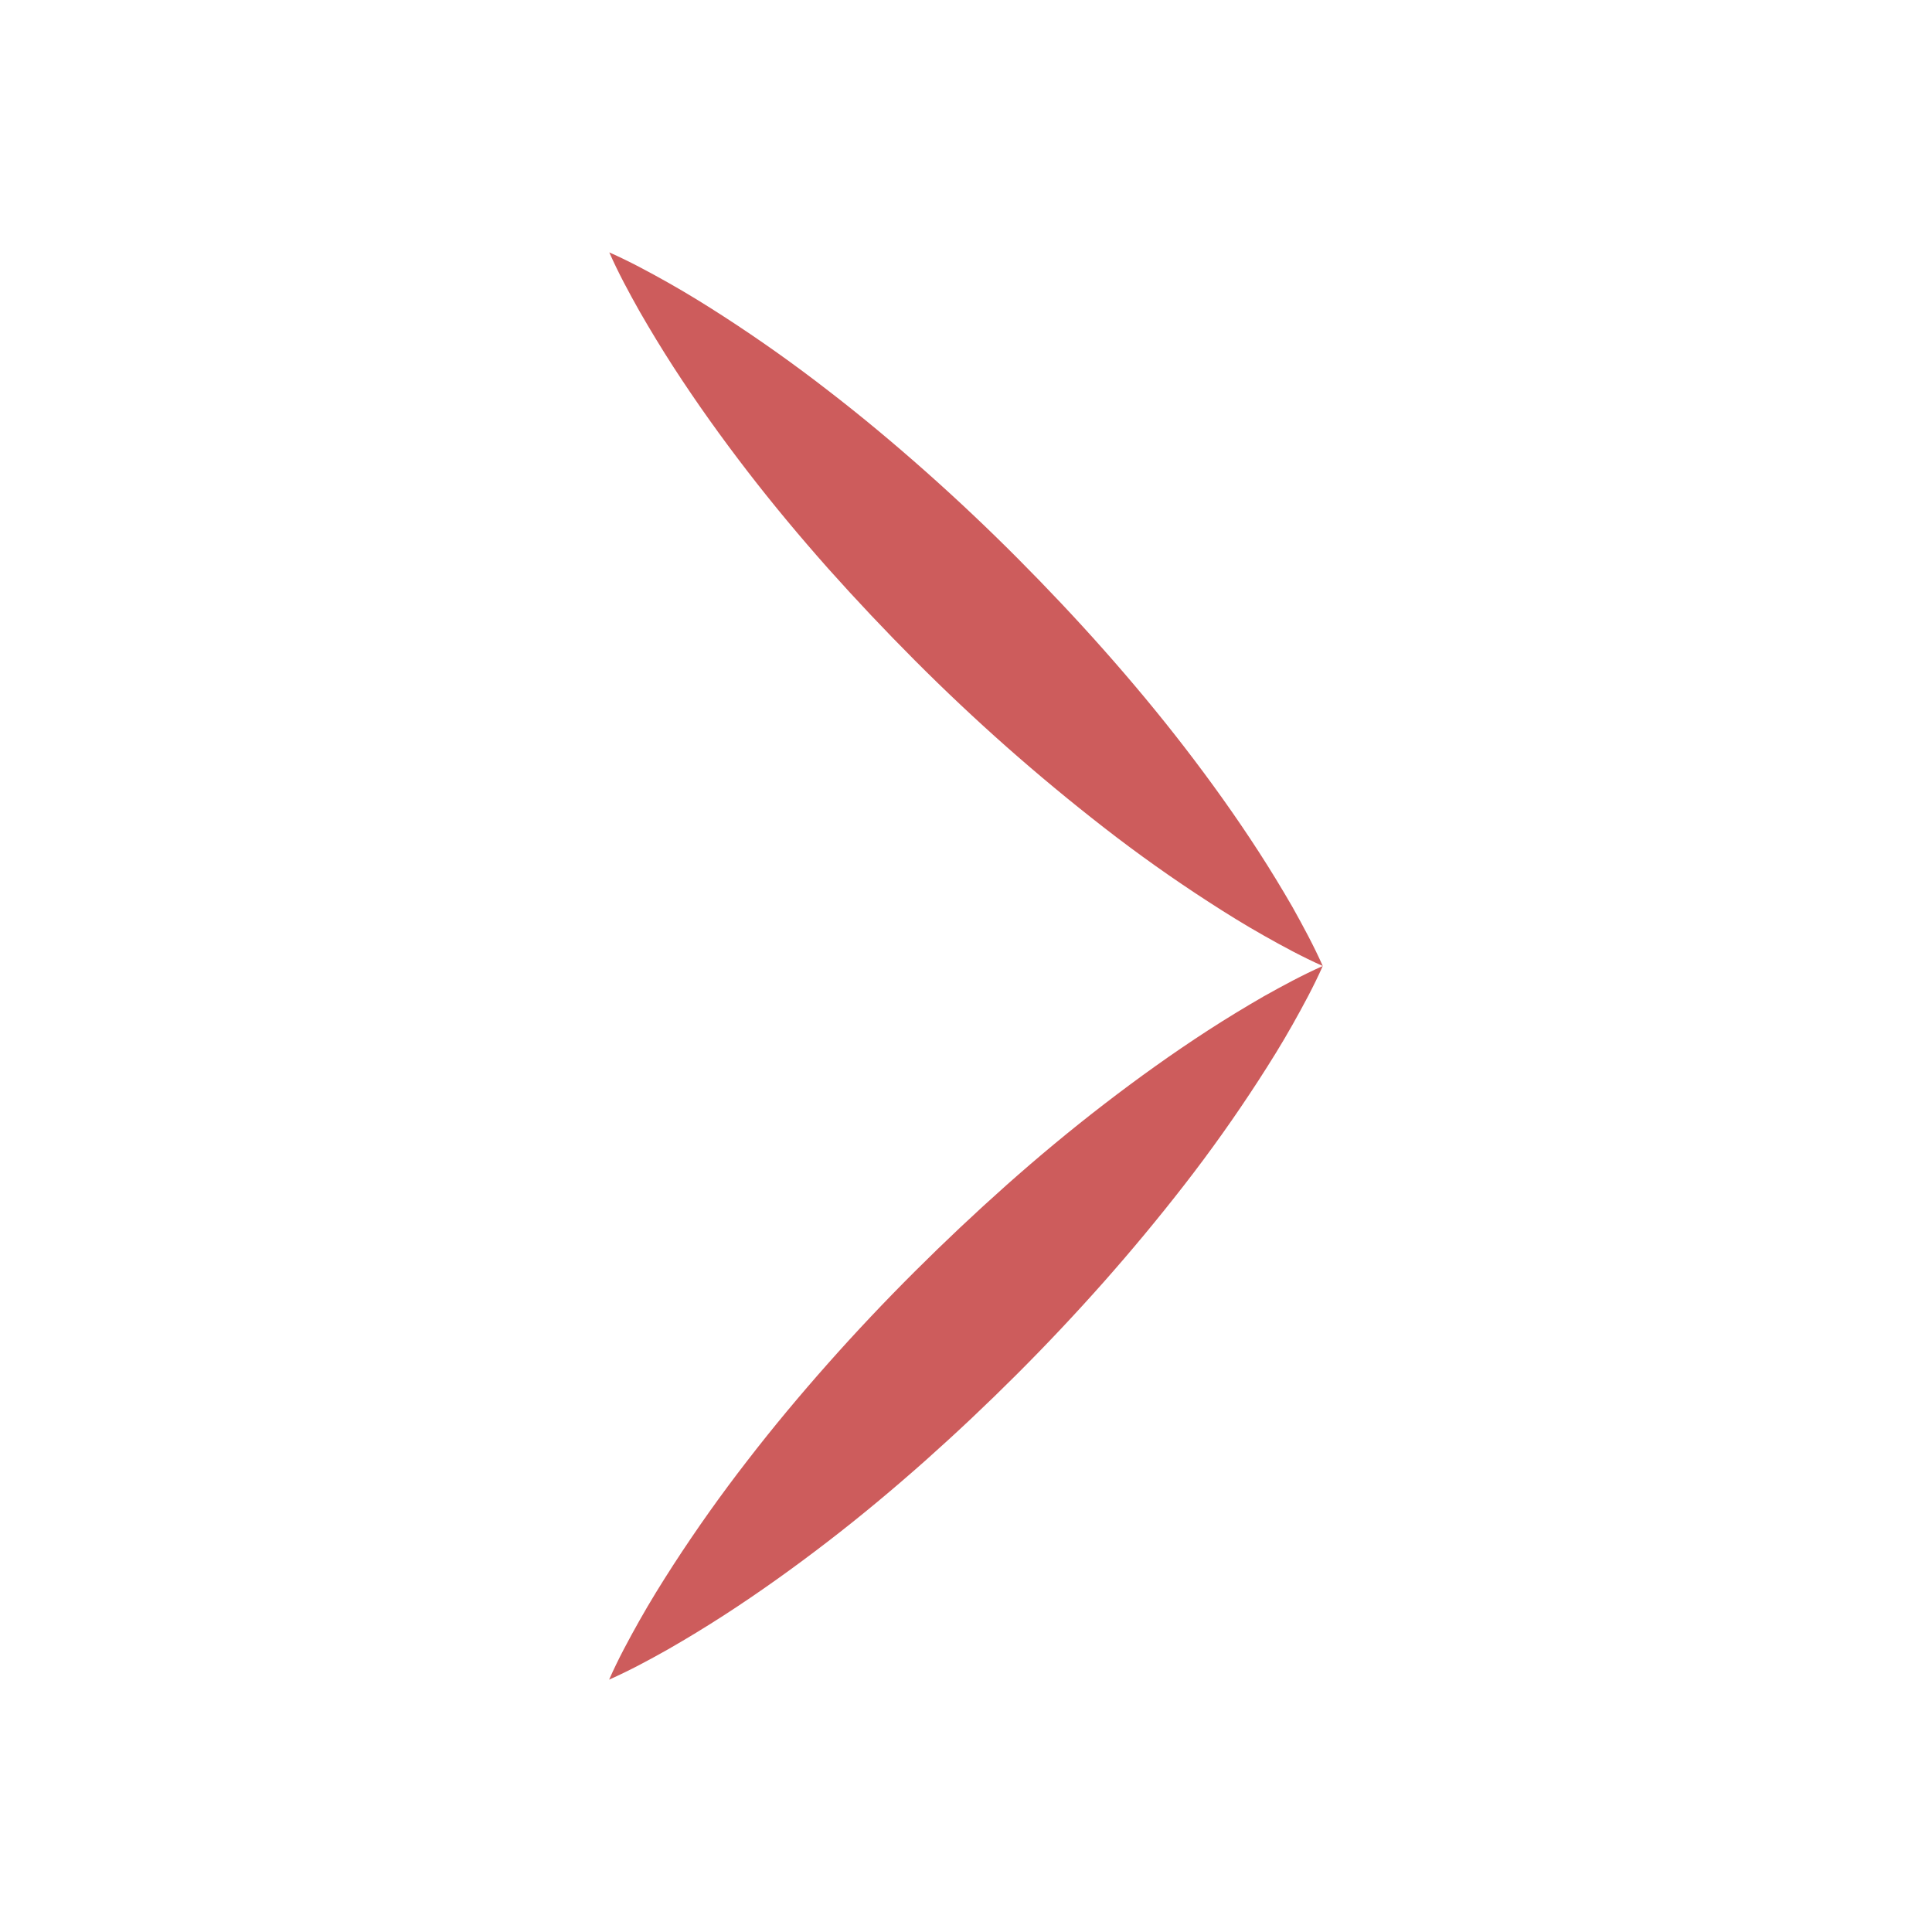 <svg id="Layer_1" data-name="Layer 1" xmlns="http://www.w3.org/2000/svg" viewBox="0 0 800 800"><defs><style>.cls-1{fill:#cd5c5c;}</style></defs><path class="cls-1" d="M547.73,400c-3.79,8.52-8.13,16.49-12.56,24.37s-9.16,15.46-14,22.94q-14.52,22.41-30.67,43.2T457,530.89q-17.36,19.59-35.82,38.05t-38,35.86c-13.05,11.58-26.45,22.79-40.37,33.5s-28.25,21-43.2,30.66q-11.22,7.24-23,14c-7.87,4.43-15.86,8.76-24.39,12.54,3.77-8.54,8.1-16.52,12.53-24.4s9.14-15.48,14-23q14.52-22.41,30.66-43.2c10.71-13.91,21.93-27.32,33.5-40.37s23.53-25.71,35.86-38,25-24.25,38-35.81,26.48-22.77,40.39-33.48,28.25-21,43.19-30.68q11.22-7.24,22.95-14C531.24,408.13,539.21,403.79,547.73,400Z"/><path class="cls-1" d="M547.73,400c-8.52-3.79-16.49-8.13-24.36-12.57s-15.47-9.15-22.95-14Q478,358.92,457.23,342.77t-40.39-33.48q-19.59-17.34-38-35.81t-35.86-38c-11.57-13.05-22.79-26.46-33.5-40.37s-21-28.26-30.66-43.2q-7.25-11.24-14-23c-4.43-7.88-8.76-15.86-12.53-24.4,8.53,3.78,16.52,8.11,24.39,12.54s15.49,9.14,23,14q22.42,14.51,43.2,30.66c13.92,10.71,27.32,21.92,40.37,33.49s25.72,23.54,38,35.87,24.25,25,35.82,38.05,22.76,26.47,33.48,40.38,21,28.26,30.67,43.2q7.25,11.22,14,22.94C539.6,383.51,543.94,391.48,547.73,400Z"/></svg>